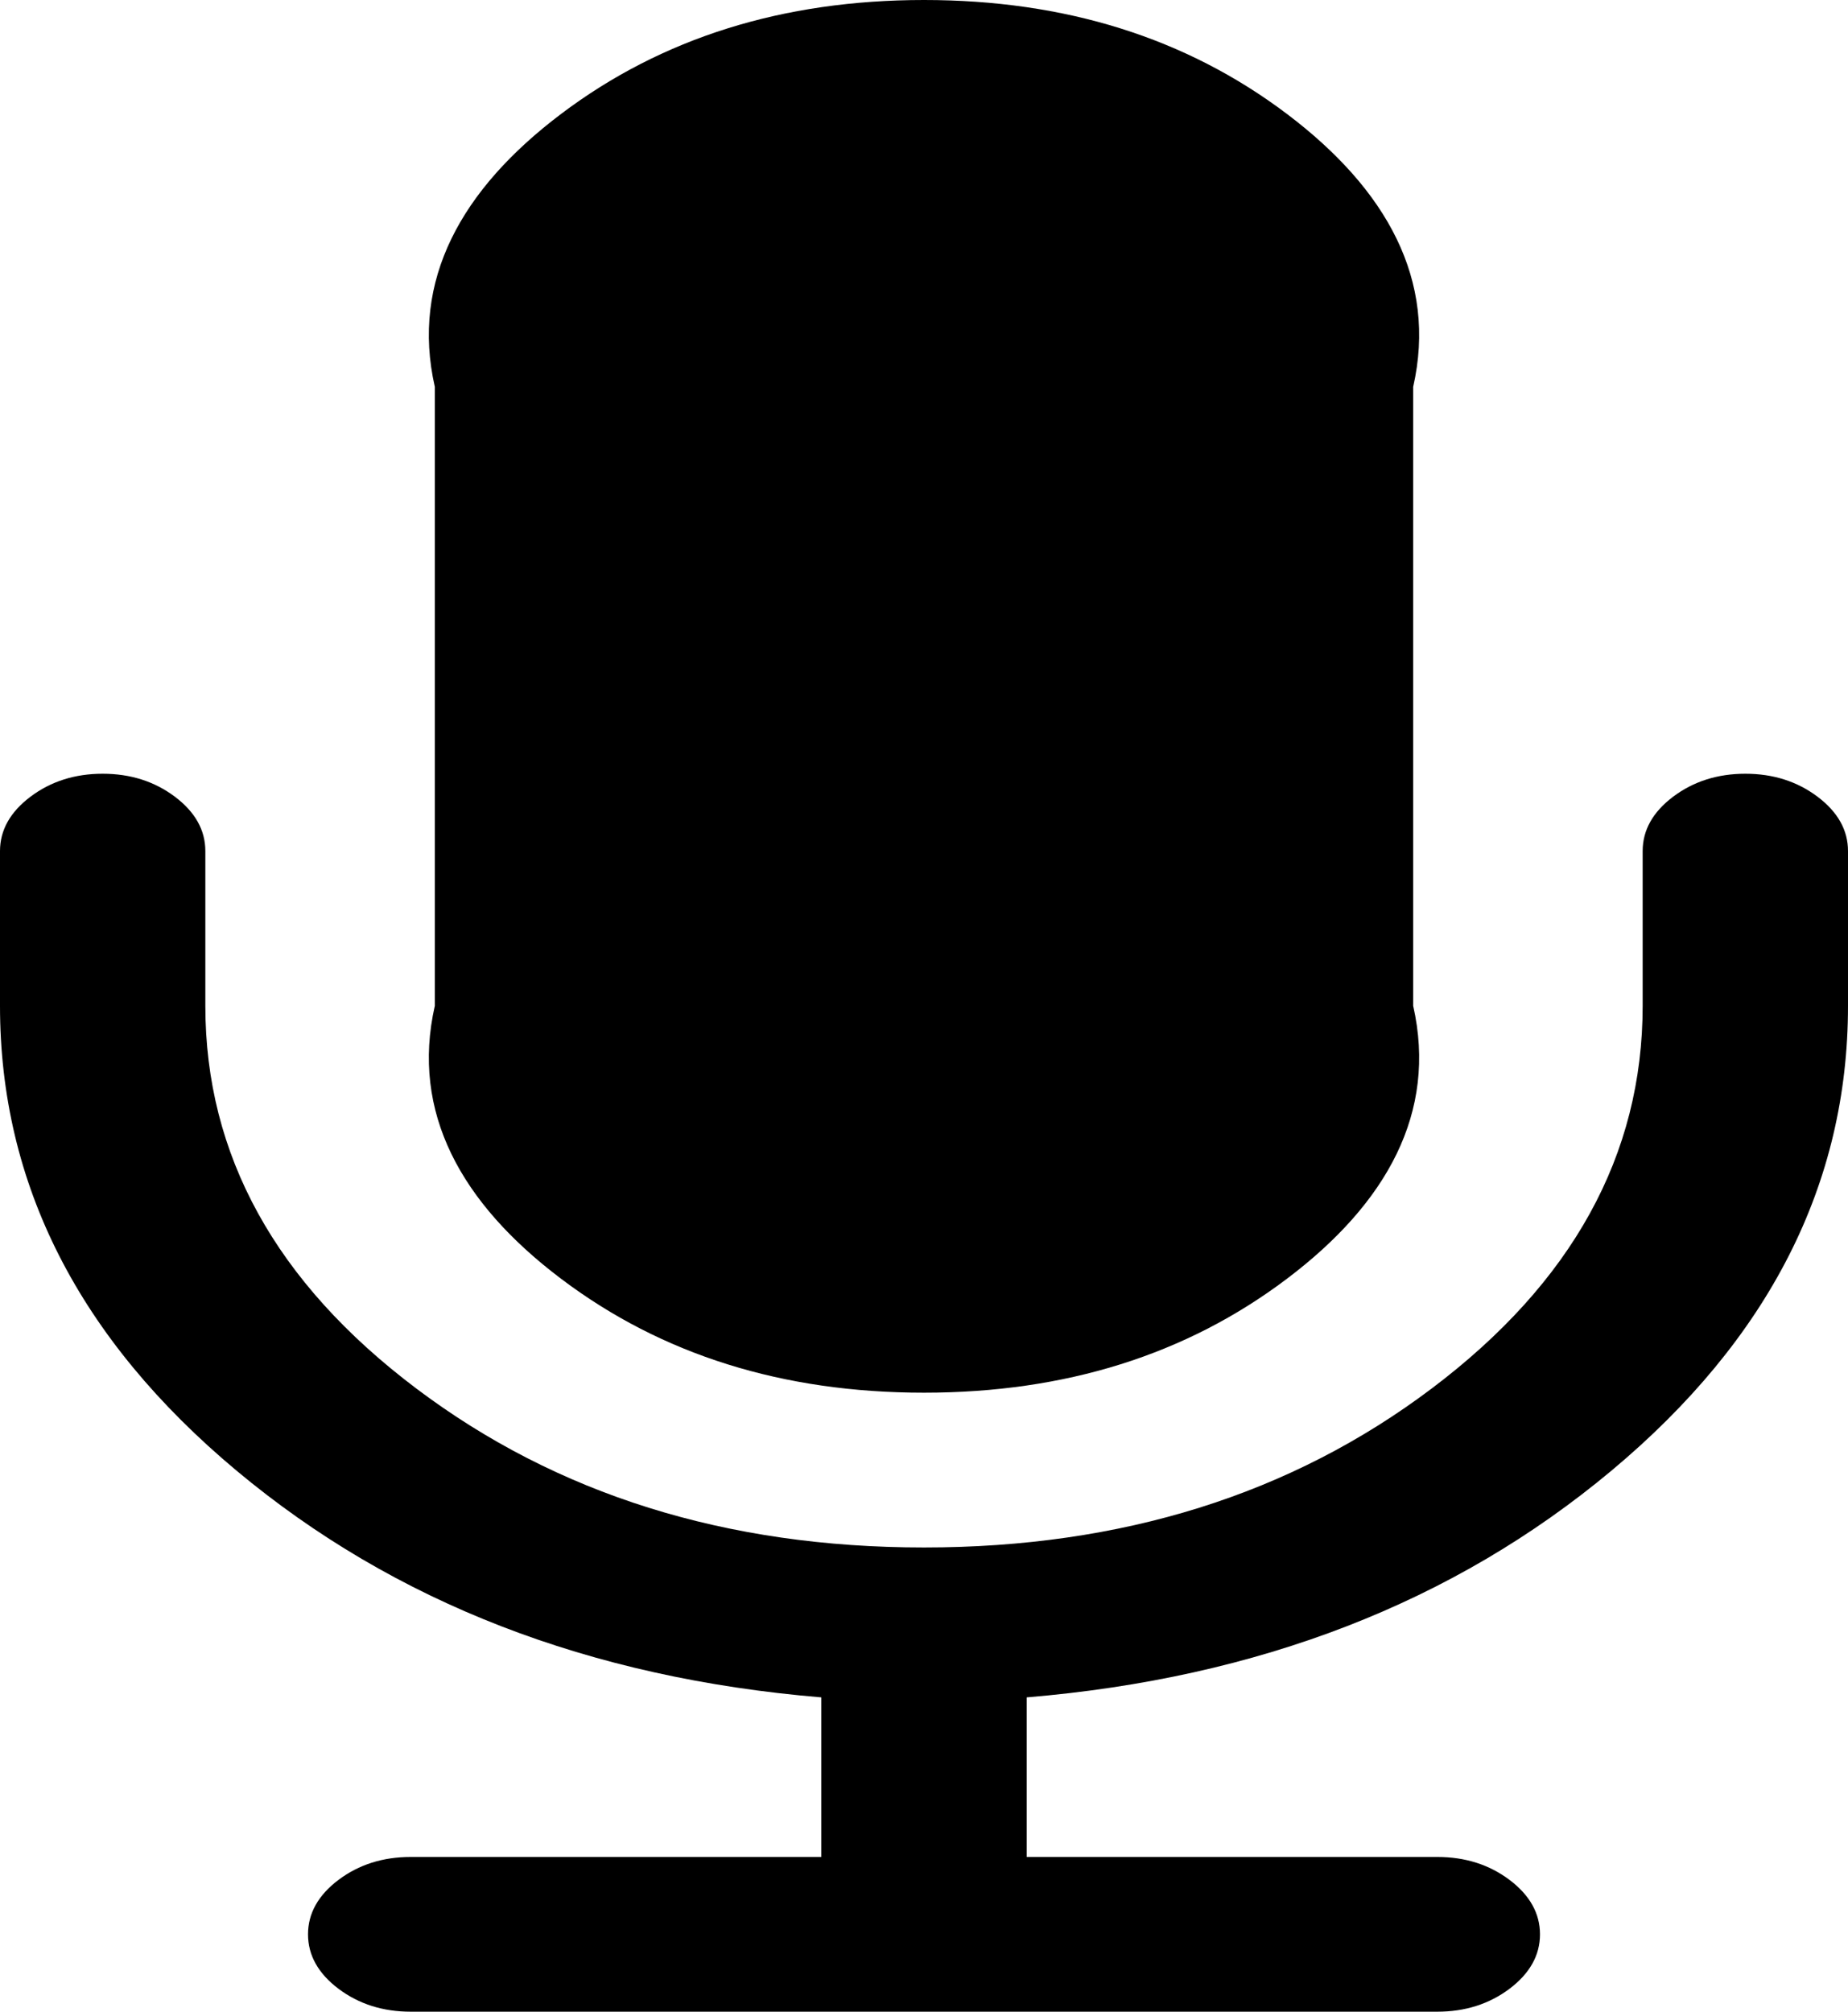 ﻿<?xml version="1.0" encoding="utf-8"?>
<svg version="1.1" xmlns:xlink="http://www.w3.org/1999/xlink" width="34px" height="37px" xmlns="http://www.w3.org/2000/svg">
  <g transform="matrix(1 0 0 1 -869 -561 )">
    <path d="M 33.439 14.653  C 33.813 14.935  34 15.268  34 15.654  L 34 18.5  C 34 21.776  32.549 24.626  29.647 27.05  C 26.745 29.473  23.159 30.863  18.889 31.219  L 18.889 34.154  L 26.444 34.154  C 26.956 34.154  27.399 34.295  27.773 34.576  C 28.146 34.858  28.333 35.192  28.333 35.577  C 28.333 35.962  28.146 36.296  27.773 36.578  C 27.399 36.859  26.956 37  26.444 37  L 7.556 37  C 7.044 37  6.601 36.859  6.227 36.578  C 5.854 36.296  5.667 35.962  5.667 35.577  C 5.667 35.192  5.854 34.858  6.227 34.576  C 6.601 34.295  7.044 34.154  7.556 34.154  L 15.111 34.154  L 15.111 31.219  C 10.841 30.863  7.255 29.473  4.353 27.05  C 1.451 24.626  0 21.776  0 18.5  L 0 15.654  C 0 15.268  0.187 14.935  0.561 14.653  C 0.935 14.372  1.377 14.231  1.889 14.231  C 2.4 14.231  2.843 14.372  3.217 14.653  C 3.591 14.935  3.778 15.268  3.778 15.654  L 3.778 18.5  C 3.778 21.242  5.071 23.588  7.659 25.538  C 10.246 27.487  13.36 28.462  17 28.462  C 20.64 28.462  23.754 27.487  26.341 25.538  C 28.929 23.588  30.222 21.242  30.222 18.5  L 30.222 15.654  C 30.222 15.268  30.409 14.935  30.783 14.653  C 31.157 14.372  31.6 14.231  32.111 14.231  C 32.623 14.231  33.065 14.372  33.439 14.653  Z M 23.67 2.09  C 25.52 3.484  26.444 5.159  26 7.115  L 26 18.5  C 26.444 20.457  25.52 22.132  23.67 23.525  C 21.821 24.919  19.597 25.615  17 25.615  C 14.403 25.615  12.179 24.919  10.33 23.525  C 8.48 22.132  7.556 20.457  8 18.5  L 8 7.115  C 7.556 5.159  8.48 3.484  10.33 2.09  C 12.179 0.697  14.403 0  17 0  C 19.597 0  21.821 0.697  23.67 2.09  Z " fill-rule="nonzero" fill="#000000" stroke="none" transform="matrix(1 0 0 1 869 561 )" />
  </g>
</svg>